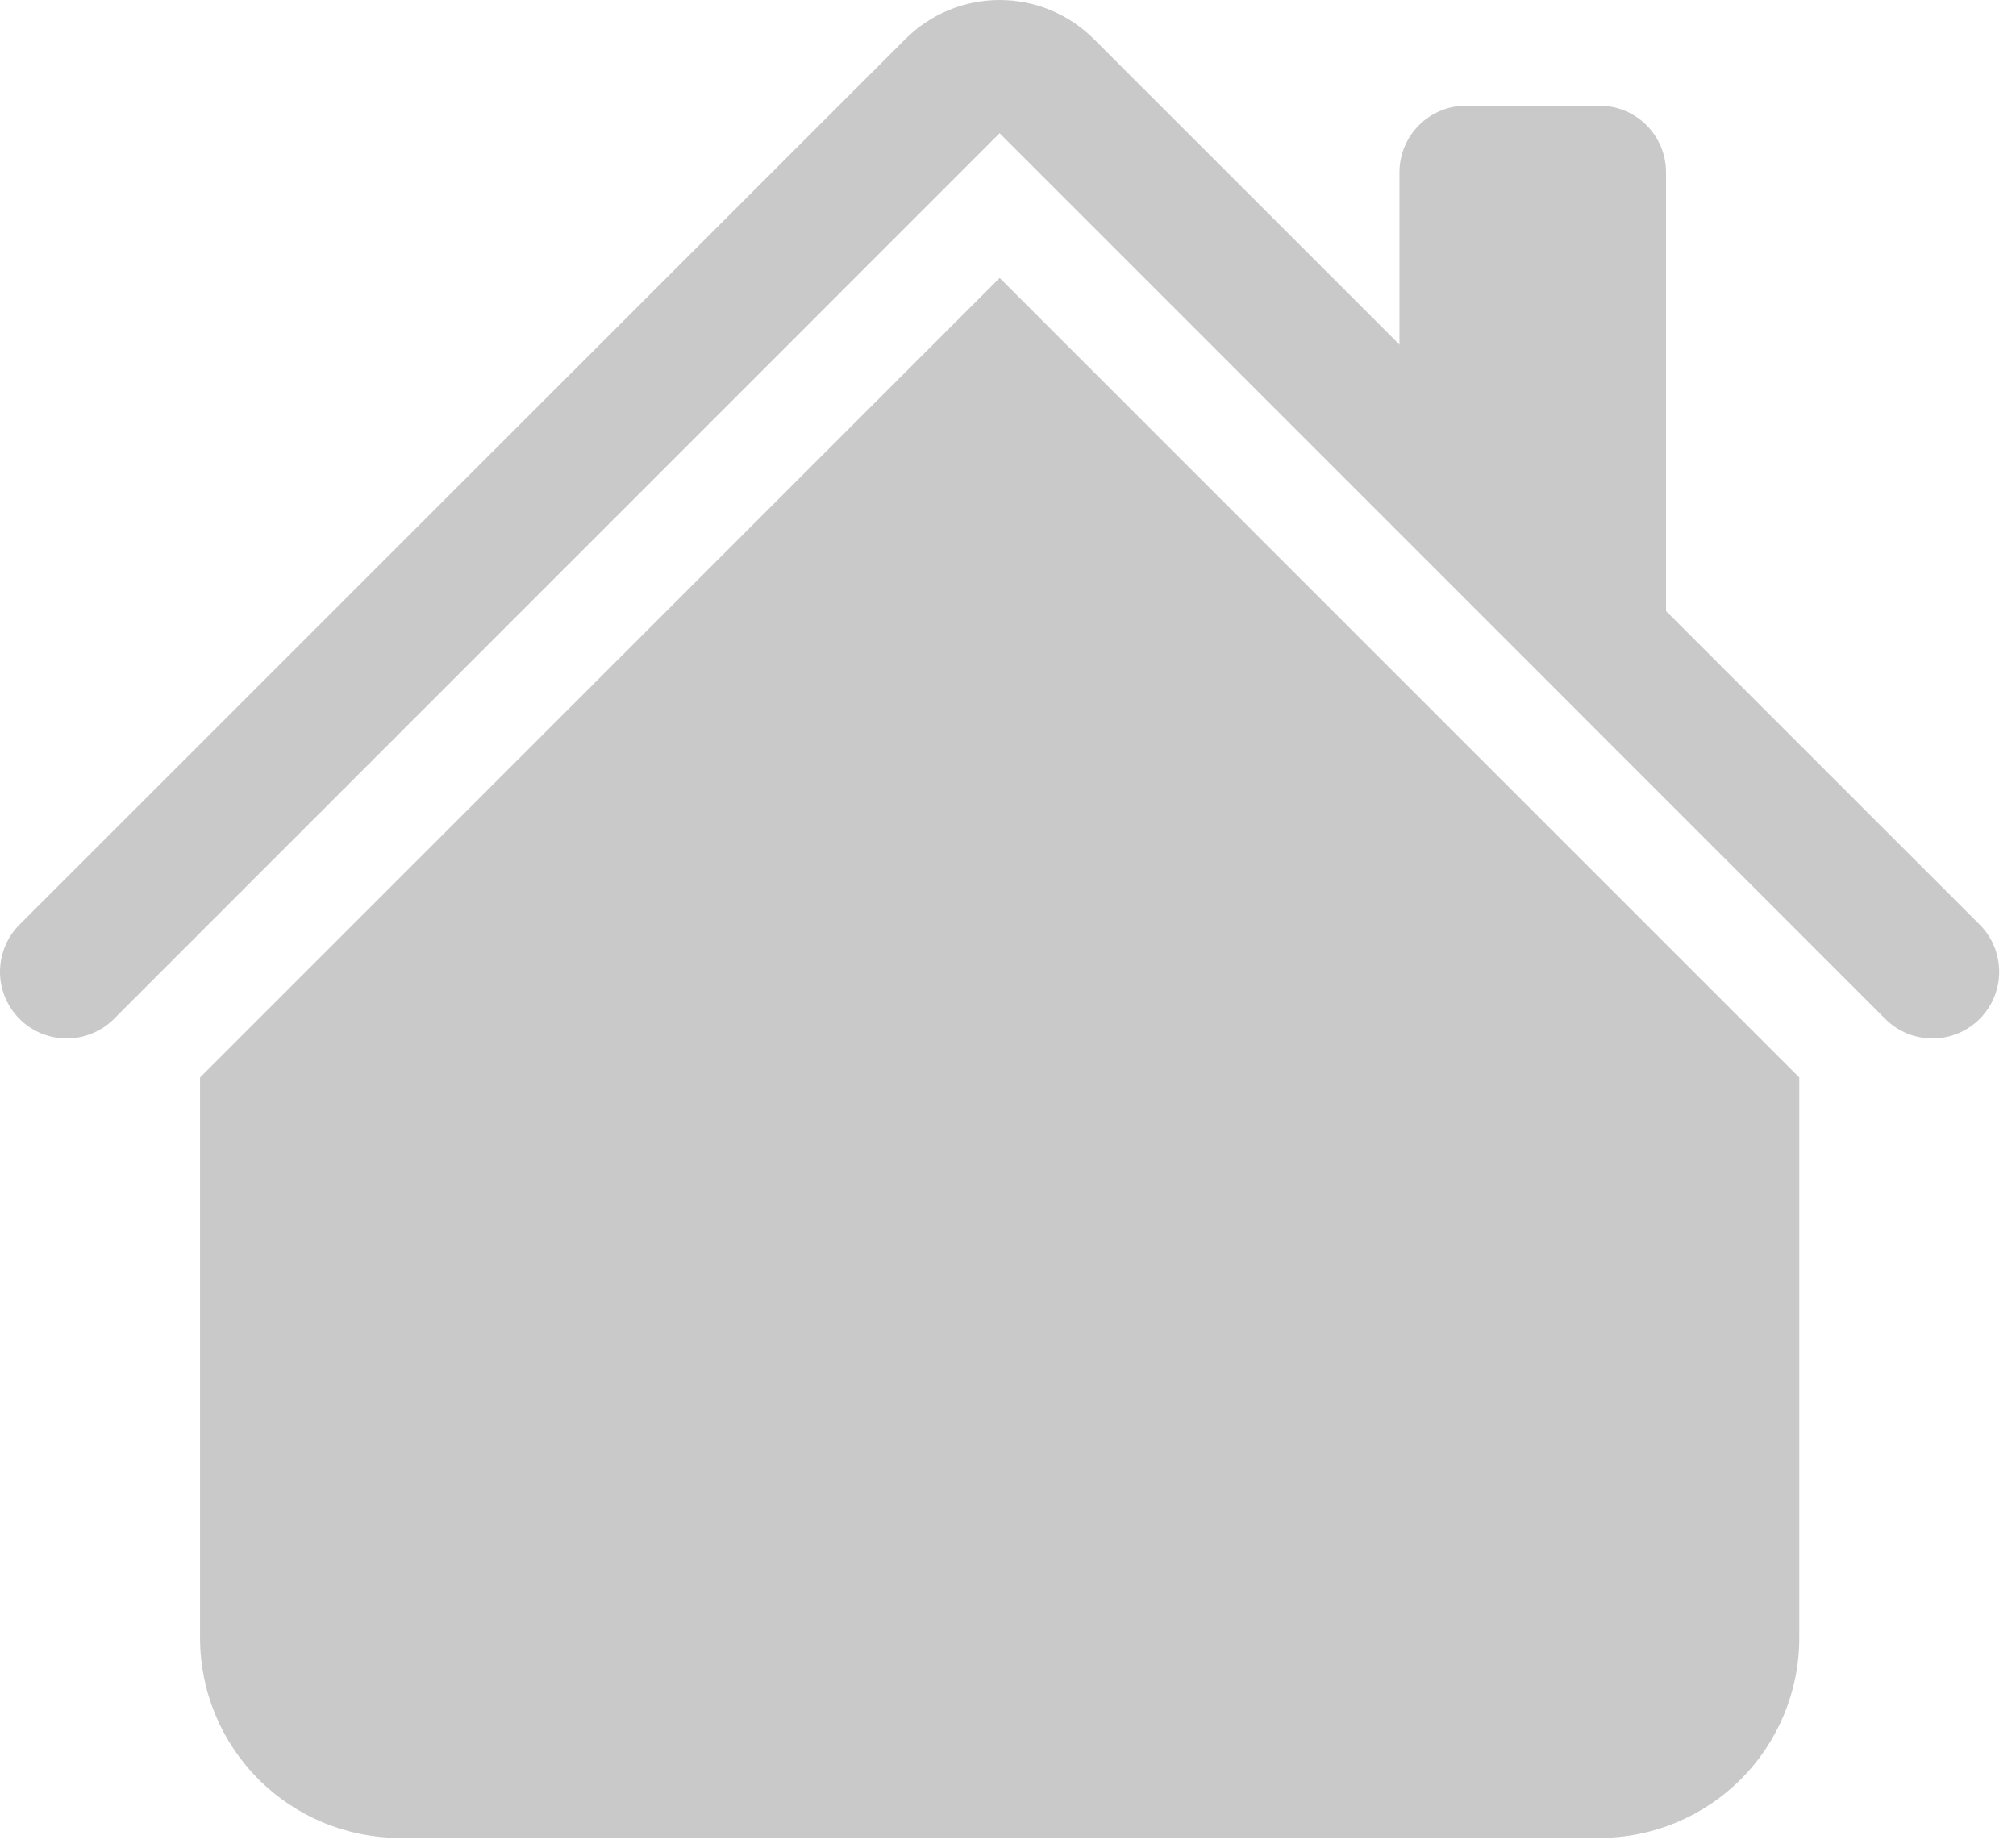 <svg width="120" height="110" viewBox="0 0 120 110" fill="none" xmlns="http://www.w3.org/2000/svg">
<path fill-rule="evenodd" clip-rule="evenodd" d="M59.504 16.547L107.1 64.144V97.517C107.1 100.673 105.847 103.699 103.615 105.931C101.384 108.162 98.357 109.416 95.201 109.416H23.806C20.651 109.416 17.624 108.162 15.392 105.931C13.161 103.699 11.907 100.673 11.907 97.517V64.144L59.504 16.547ZM99.168 10.256V38.021L83.302 22.155V10.256C83.302 9.204 83.72 8.196 84.464 7.452C85.207 6.708 86.216 6.29 87.268 6.29H95.201C96.253 6.29 97.262 6.708 98.006 7.452C98.75 8.196 99.168 9.204 99.168 10.256Z" fill="#C9C9C9"/>
<path fill-rule="evenodd" clip-rule="evenodd" d="M53.892 2.323C55.38 0.835 57.397 0 59.501 0C61.604 0 63.621 0.835 65.109 2.323L117.838 55.044C118.583 55.788 119.001 56.799 119.001 57.852C119.001 58.905 118.583 59.915 117.838 60.66C117.093 61.405 116.083 61.823 115.03 61.823C113.977 61.823 112.966 61.405 112.222 60.66L59.501 7.931L6.78 60.66C6.035 61.405 5.025 61.823 3.971 61.823C2.918 61.823 1.908 61.405 1.163 60.66C0.418 59.915 0 58.905 0 57.852C0 56.799 0.418 55.788 1.163 55.044L53.892 2.323Z" fill="#C9C9C9"/>
</svg>

